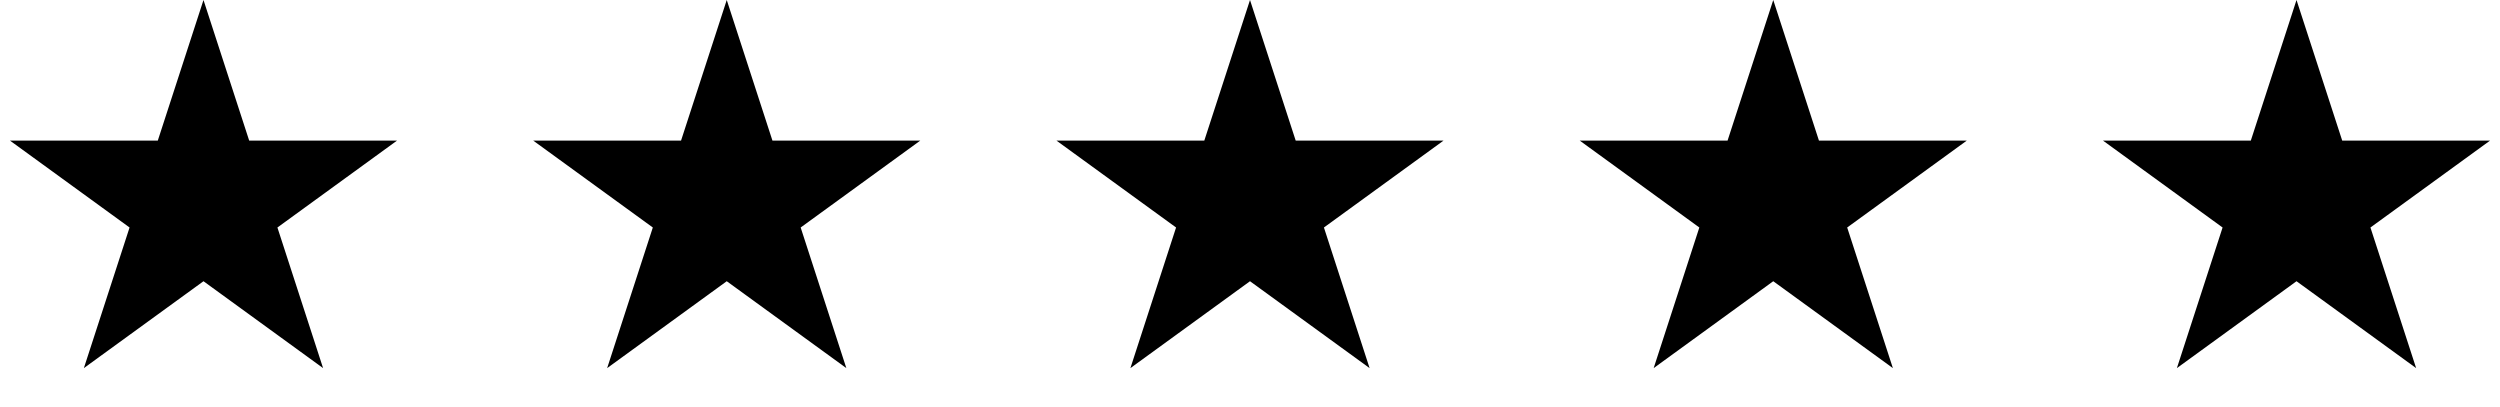 <svg width="86" height="14" viewBox="0 0 86 14" fill="none" xmlns="http://www.w3.org/2000/svg">
<path d="M7 0L8.572 4.837H13.657L9.543 7.826L11.114 12.663L7 9.674L2.885 12.663L4.457 7.826L0.343 4.837H5.428L7 0Z" fill="black"/>
<path d="M25 0L26.572 4.837H31.657L27.543 7.826L29.114 12.663L25 9.674L20.886 12.663L22.457 7.826L18.343 4.837H23.428L25 0Z" fill="black"/>
<path d="M43 0L44.572 4.837H49.657L45.543 7.826L47.114 12.663L43 9.674L38.886 12.663L40.457 7.826L36.343 4.837H41.428L43 0Z" fill="black"/>
<path d="M61 0L62.572 4.837H67.657L63.543 7.826L65.115 12.663L61 9.674L56.886 12.663L58.457 7.826L54.343 4.837H59.428L61 0Z" fill="black"/>
<path d="M79 0L80.572 4.837H85.657L81.543 7.826L83.115 12.663L79 9.674L74.885 12.663L76.457 7.826L72.343 4.837H77.428L79 0Z" fill="black"/>
</svg>
